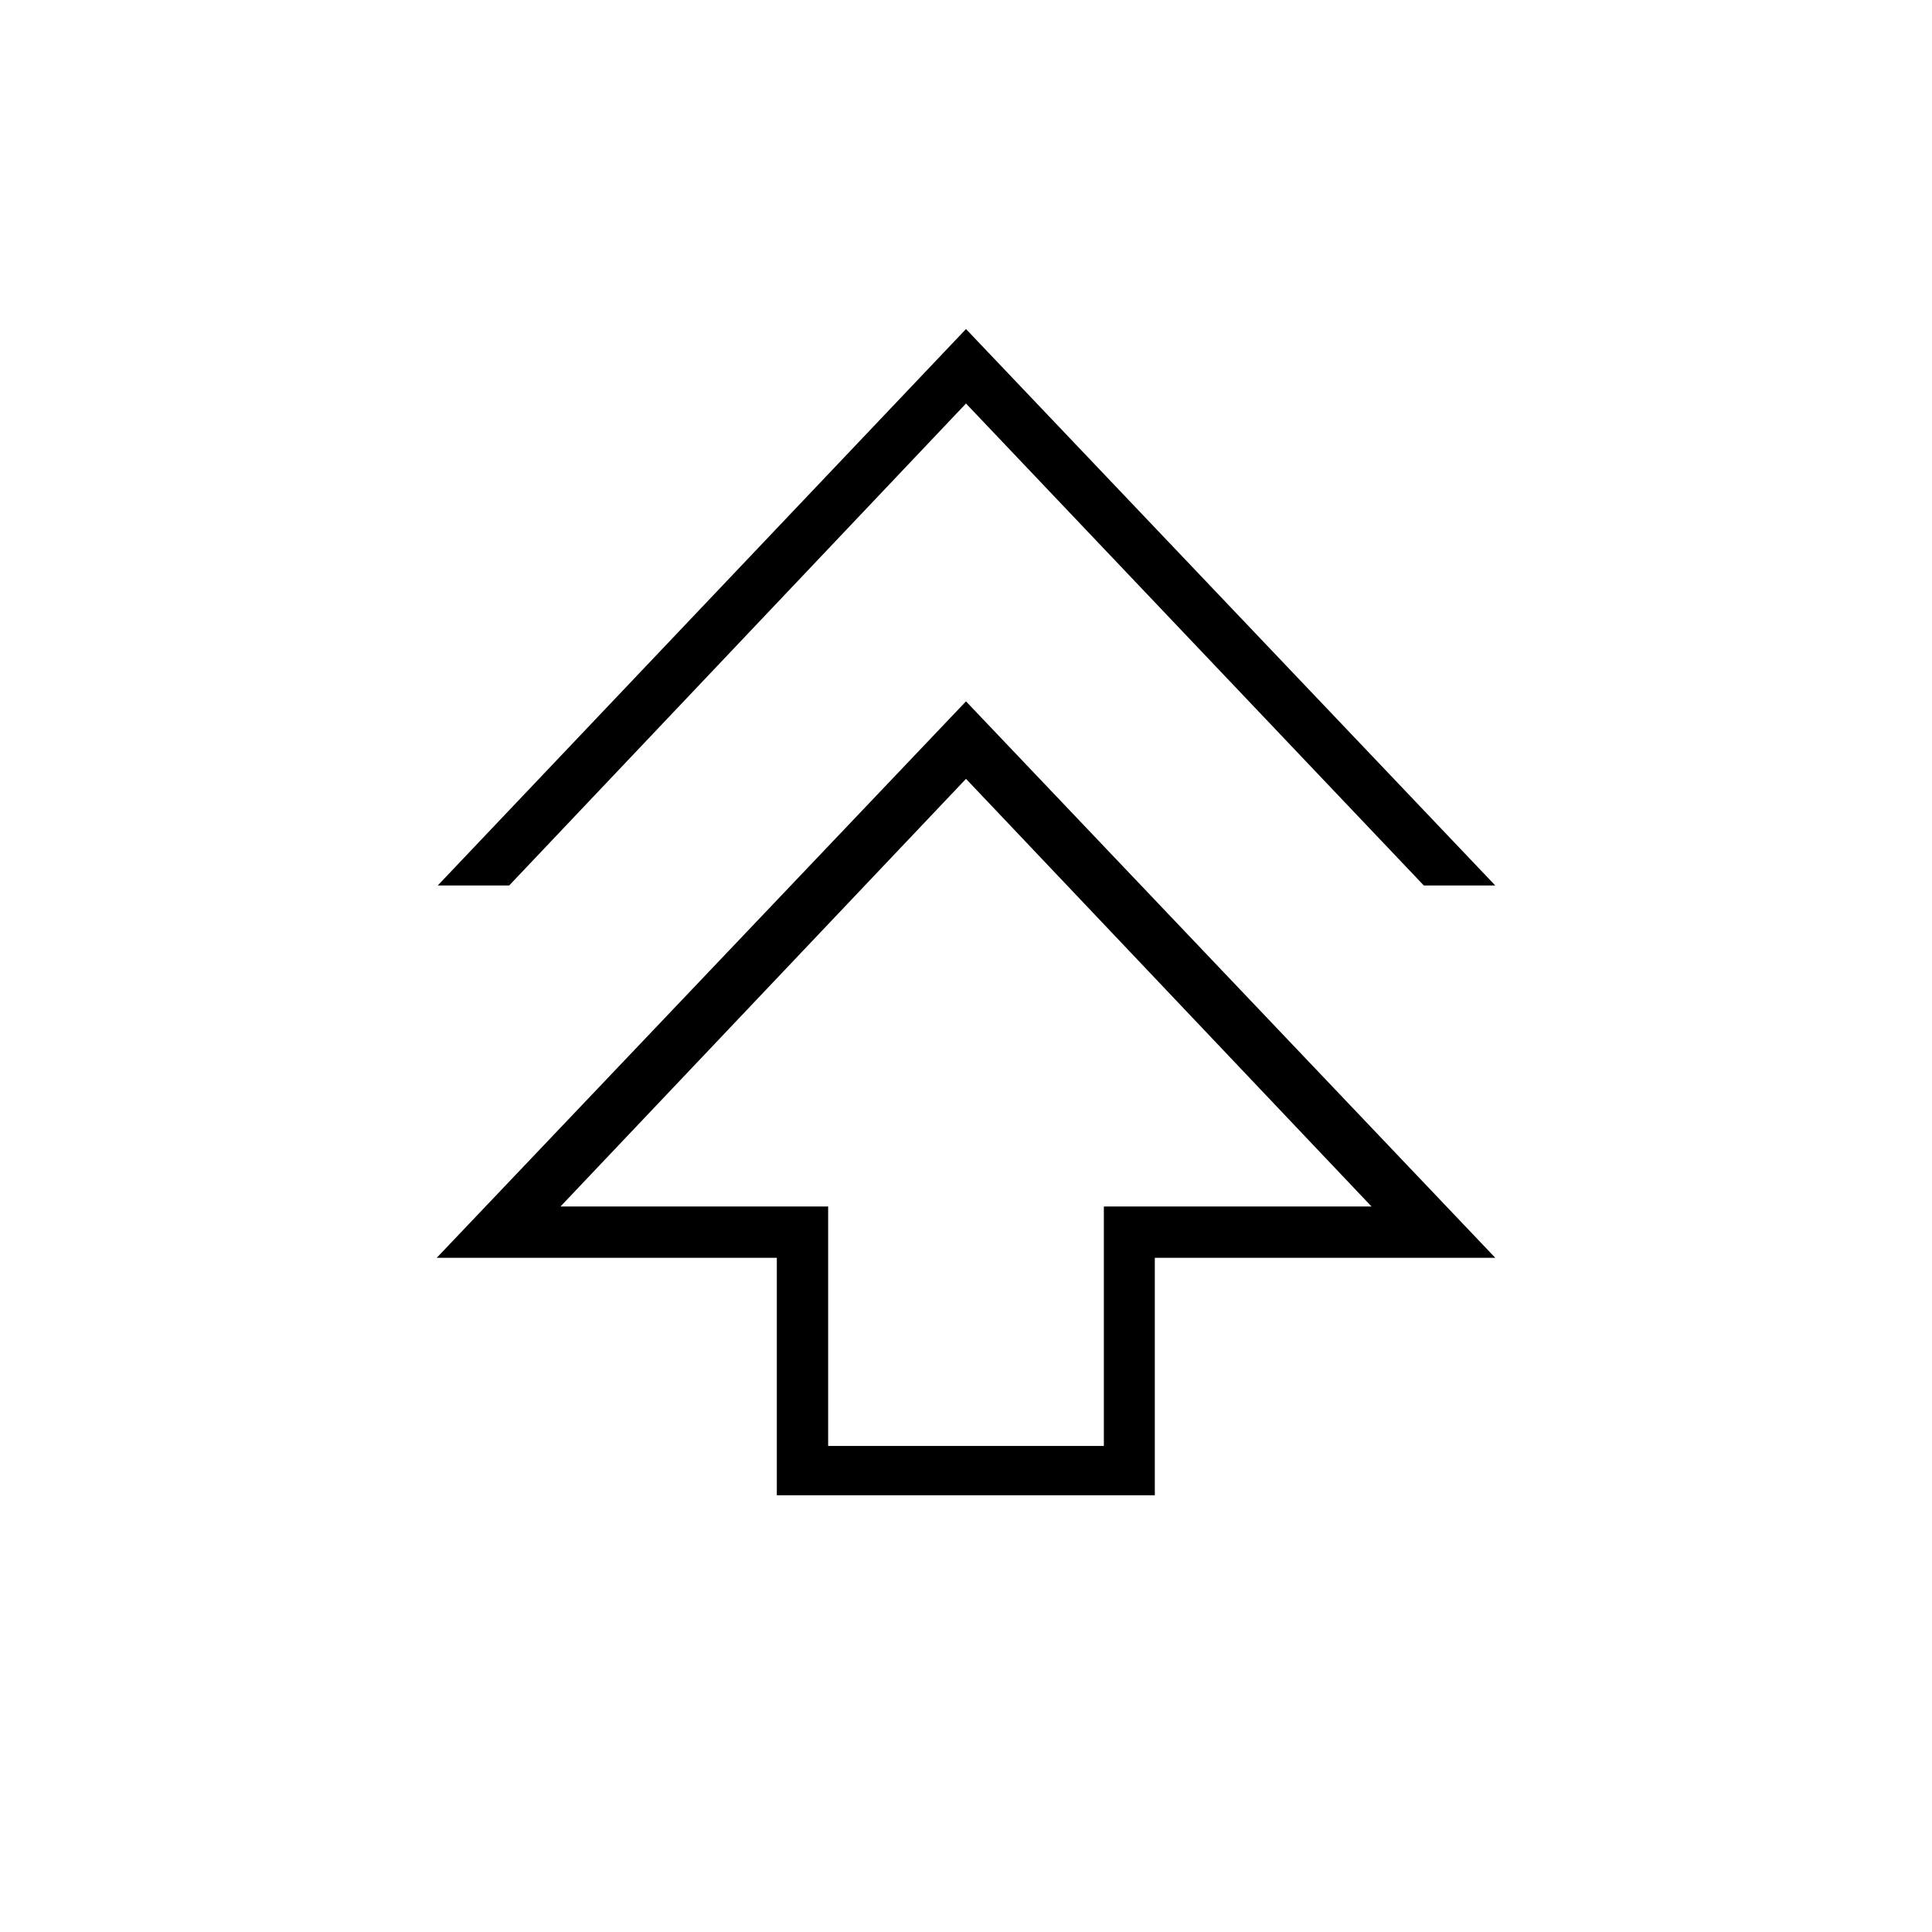 <svg xmlns="http://www.w3.org/2000/svg" height="24" viewBox="0 -960 960 960" width="24"><path d="M386-217v-118H217l263-276.5L743-335H573.82v118H386Zm25.5-24.5h137v-119h133L480-573 278.5-360.5h133v119ZM217.5-520 480-796.5 743-520h-35.5L480-759.5 253-520h-35.5ZM480-360.5Z"/></svg>